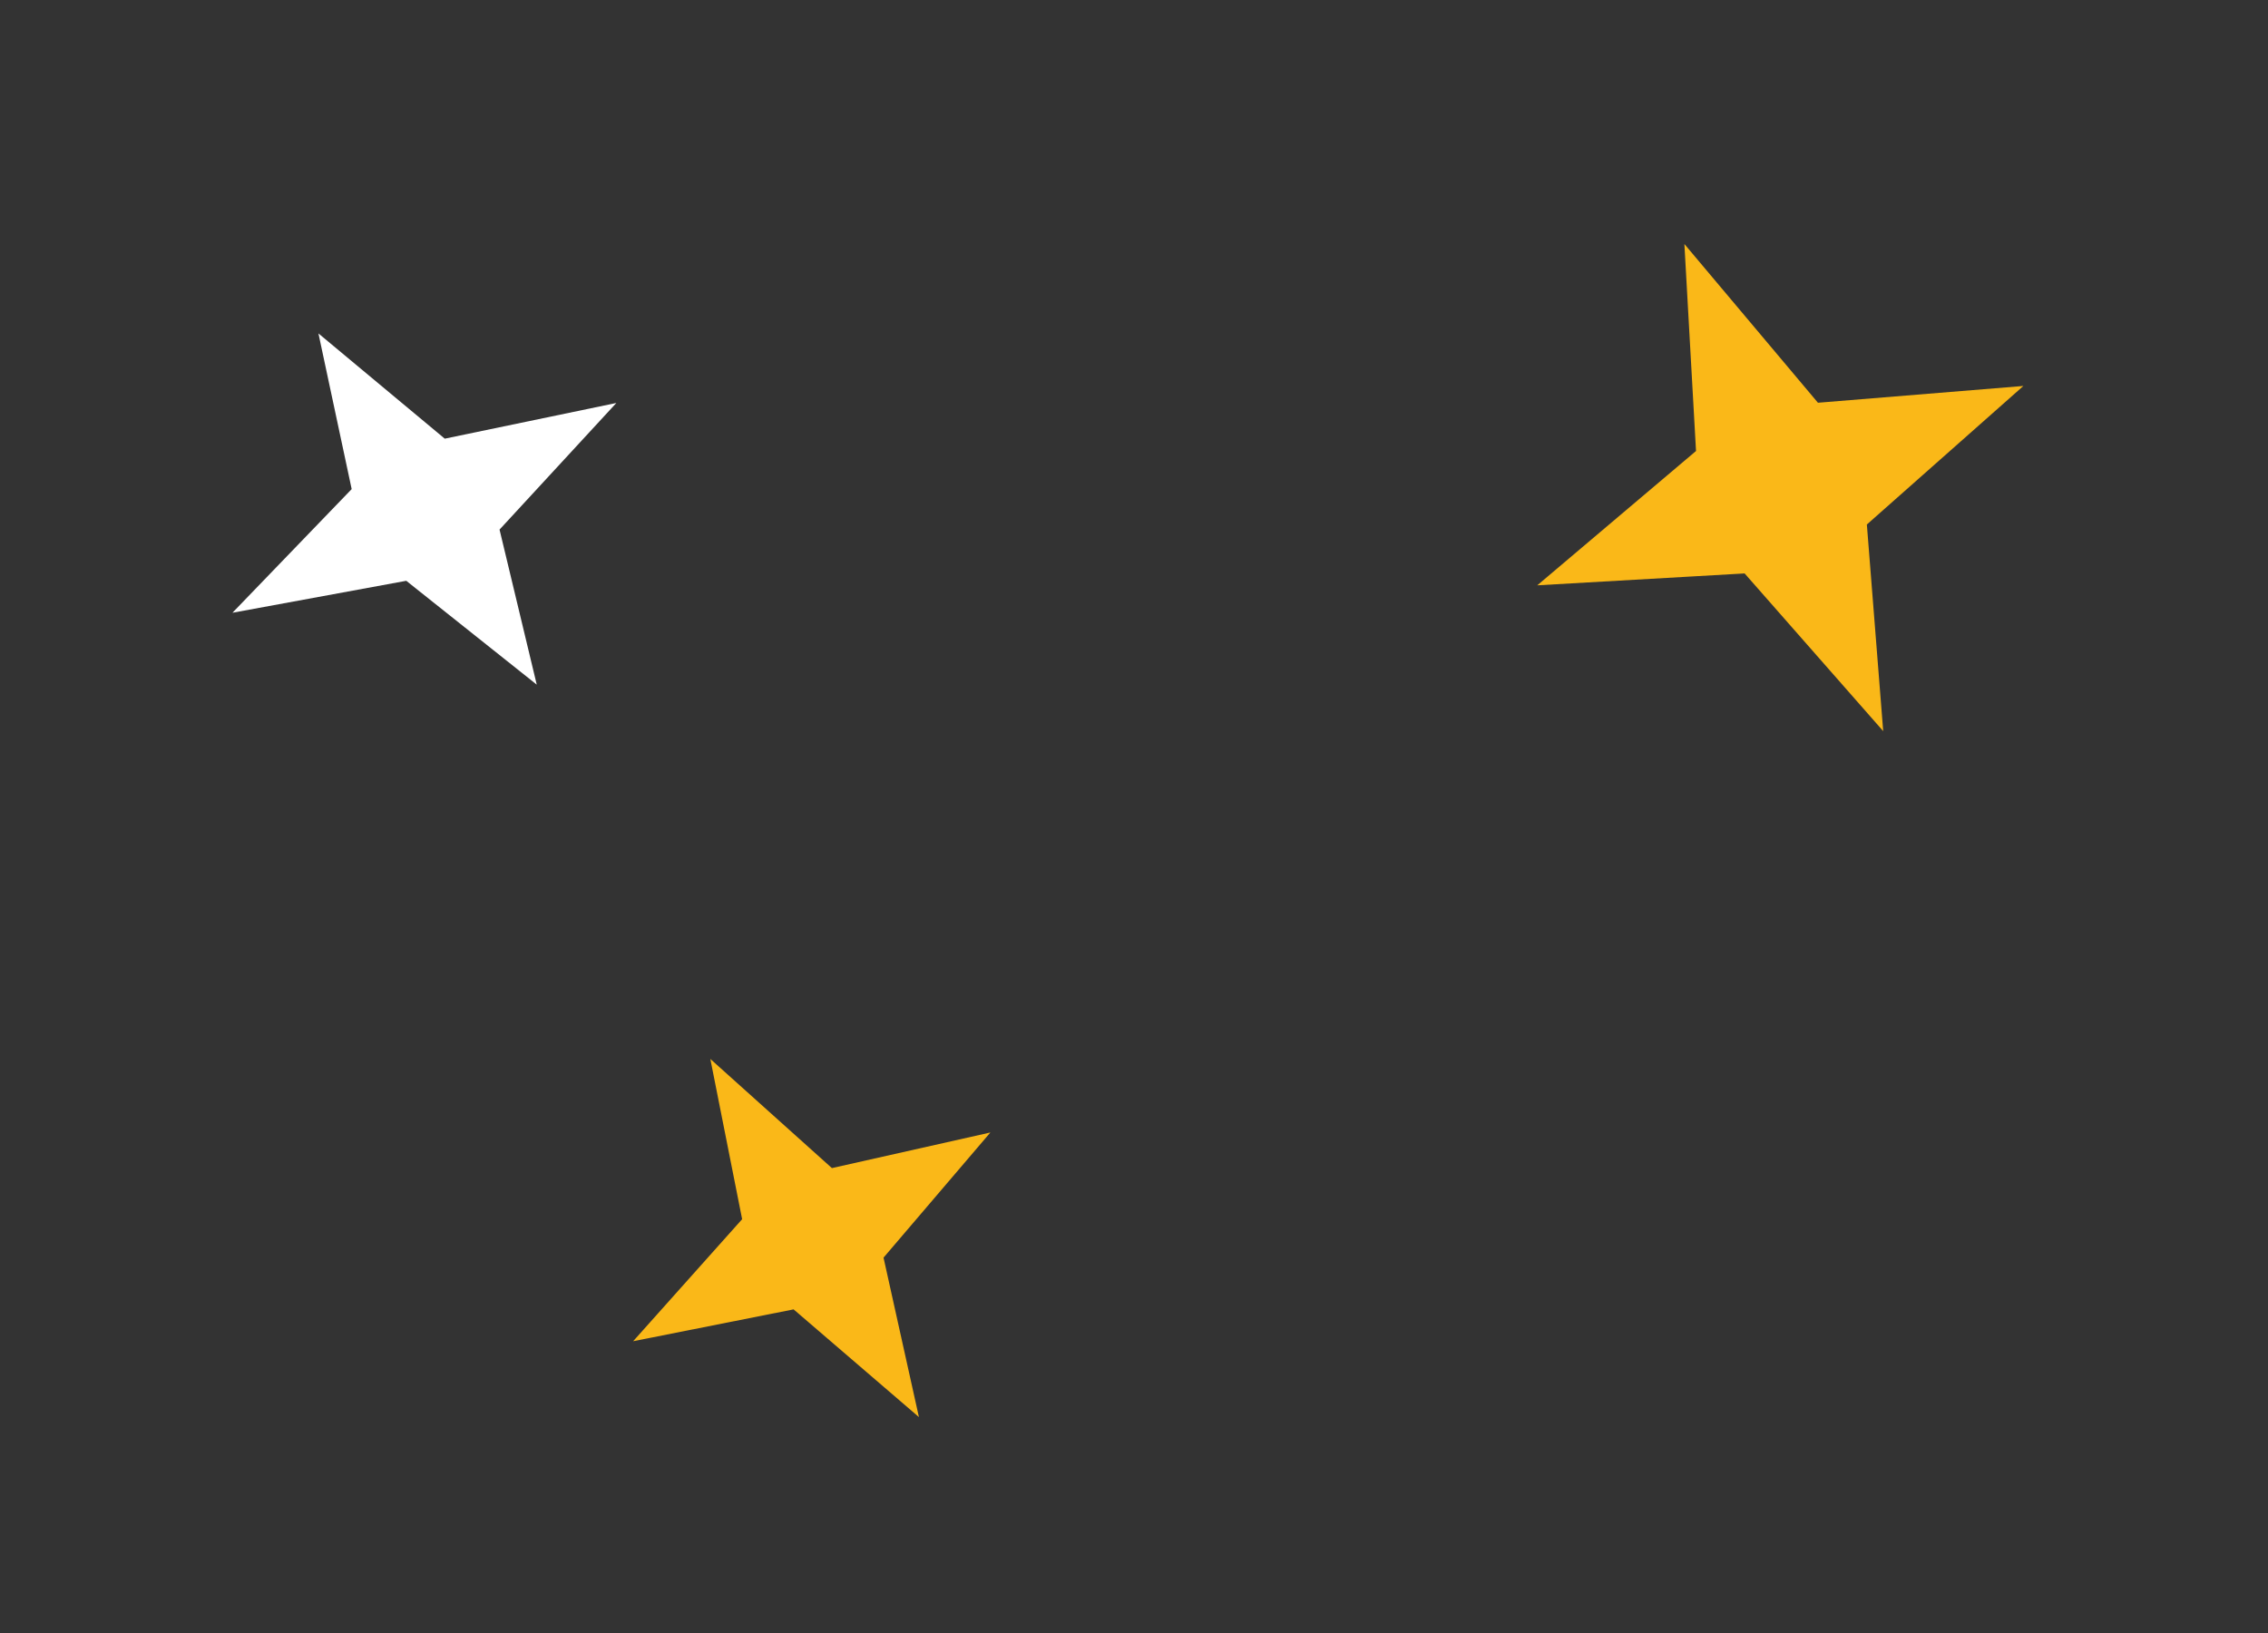 <svg xmlns:xlink="http://www.w3.org/1999/xlink" class="left-up-stars" viewBox="0 0 50 36" xmlns="http://www.w3.org/2000/svg" width="50"  height="36" ><rect x="0" y="0" width="50" height="36" fill="#333333" stroke="none"/><g transform="translate(2 -7)" fill="none" fill-rule="evenodd"><path stroke="#FAB818" stroke-width="2px" d="m15.225 33.094.214 1.078-.744.833 1.083-.215.853.733-.237-1.068.73-.855-1.068.24z" fill="none"></path><path stroke="#FFFFFF" stroke-width="2px" d="m6.602 16.97.24 1.124-.837.868 1.218-.224.96.764-.267-1.113.822-.891-1.202.25z" fill="none"></path><path stroke="#FAB818" stroke-width="2.4px" d="m36.534 15.907.088 1.565-1.215 1.028 1.57-.09 1.059 1.205-.123-1.554 1.201-1.063-1.555.127z" fill="none"></path></g></svg>